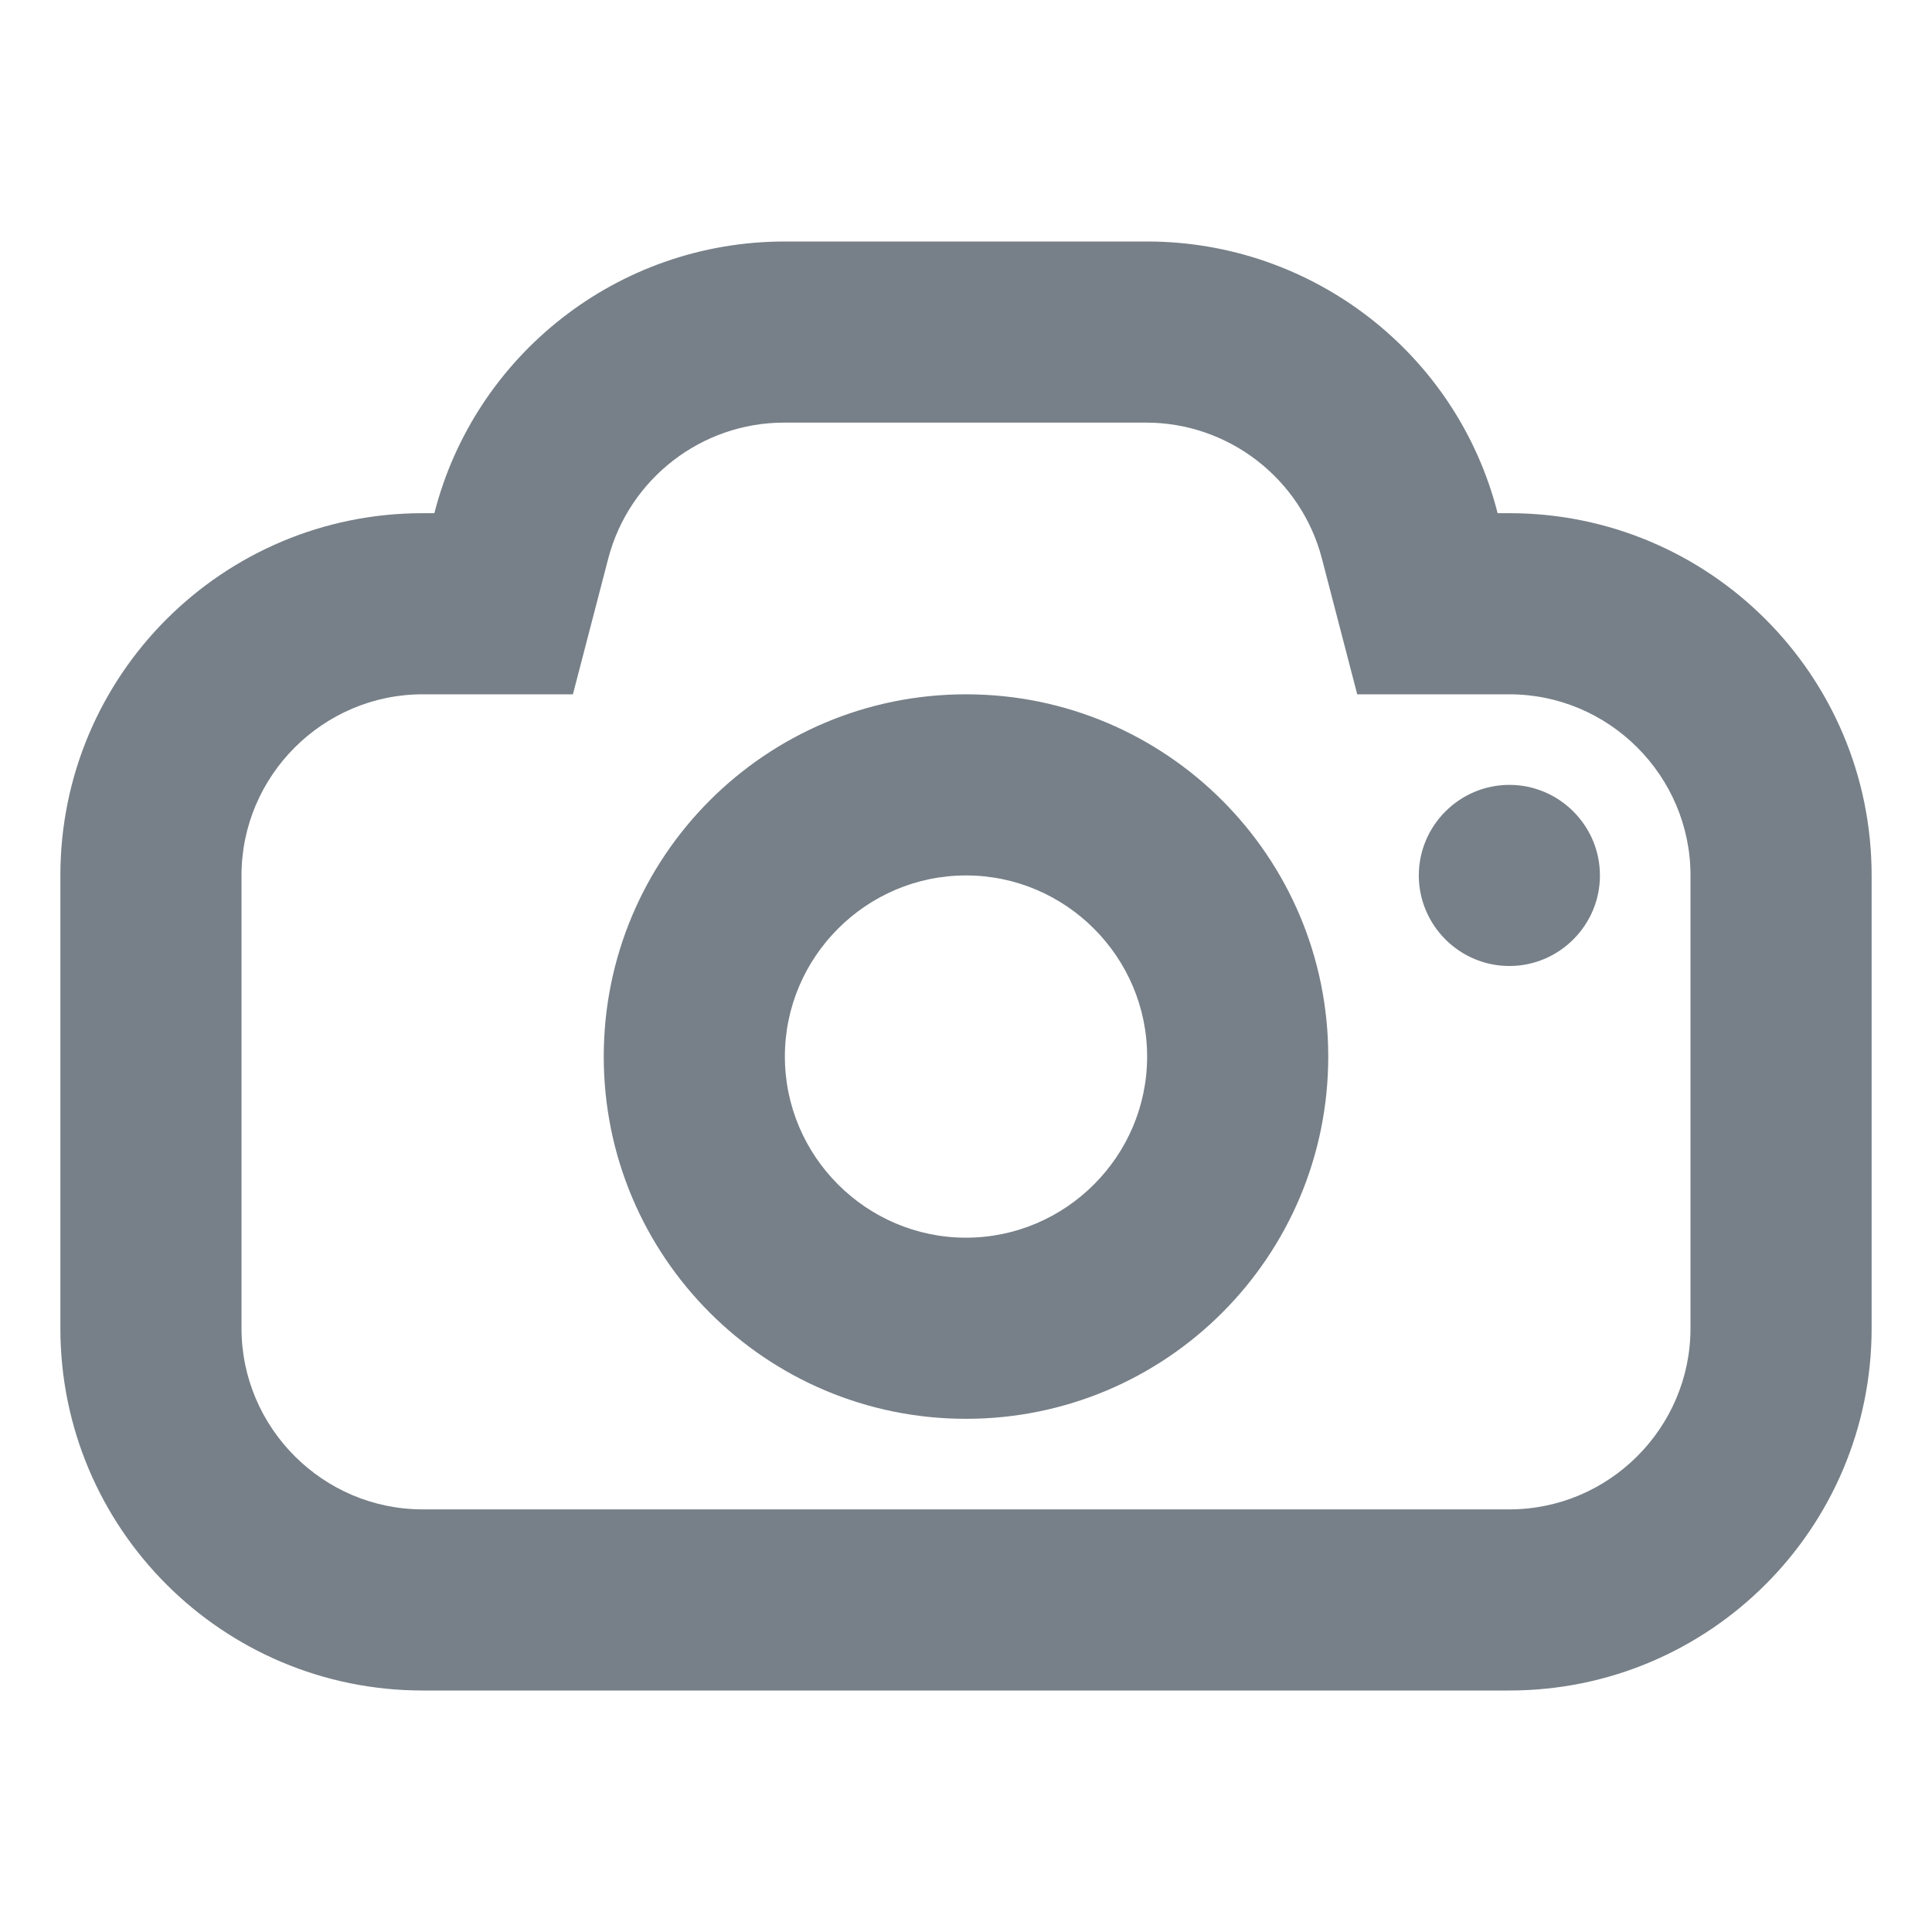 <svg width="24" height="24" viewBox="0 0 24 24" fill="none" xmlns="http://www.w3.org/2000/svg">
<path d="M7.14 8.625H5.25C4.013 8.625 3 9.637 3 10.875V16.5C3 17.738 4.013 18.75 5.25 18.75H18.75C19.988 18.75 21 17.738 21 16.5V10.875C21 9.637 19.988 8.625 18.75 8.625H16.86L16.421 6.938C16.163 5.947 15.262 5.25 14.239 5.25H9.739C8.715 5.25 7.815 5.947 7.556 6.938L7.117 8.625H7.14ZM5.396 6.375C5.891 4.429 7.657 3 9.75 3H14.25C16.297 3 18.098 4.384 18.604 6.375H18.75C21.236 6.375 23.25 8.389 23.25 10.875V16.5C23.25 18.986 21.236 21 18.75 21H5.25C2.764 21 0.75 18.986 0.75 16.5V10.875C0.75 8.389 2.764 6.375 5.25 6.375H5.396ZM12 17.625C9.514 17.625 7.5 15.611 7.5 13.125C7.5 10.639 9.514 8.625 12 8.625C14.486 8.625 16.5 10.639 16.5 13.125C16.5 15.611 14.486 17.625 12 17.625ZM12 15.375C13.238 15.375 14.25 14.363 14.25 13.125C14.25 11.887 13.238 10.875 12 10.875C10.762 10.875 9.75 11.887 9.75 13.125C9.75 14.363 10.762 15.375 12 15.375ZM18.75 12C19.369 12 19.875 11.494 19.875 10.875C19.875 10.256 19.369 9.75 18.75 9.75C18.131 9.75 17.625 10.256 17.625 10.875C17.625 11.494 18.131 12 18.75 12Z" fill="#778088"/>
</svg>
